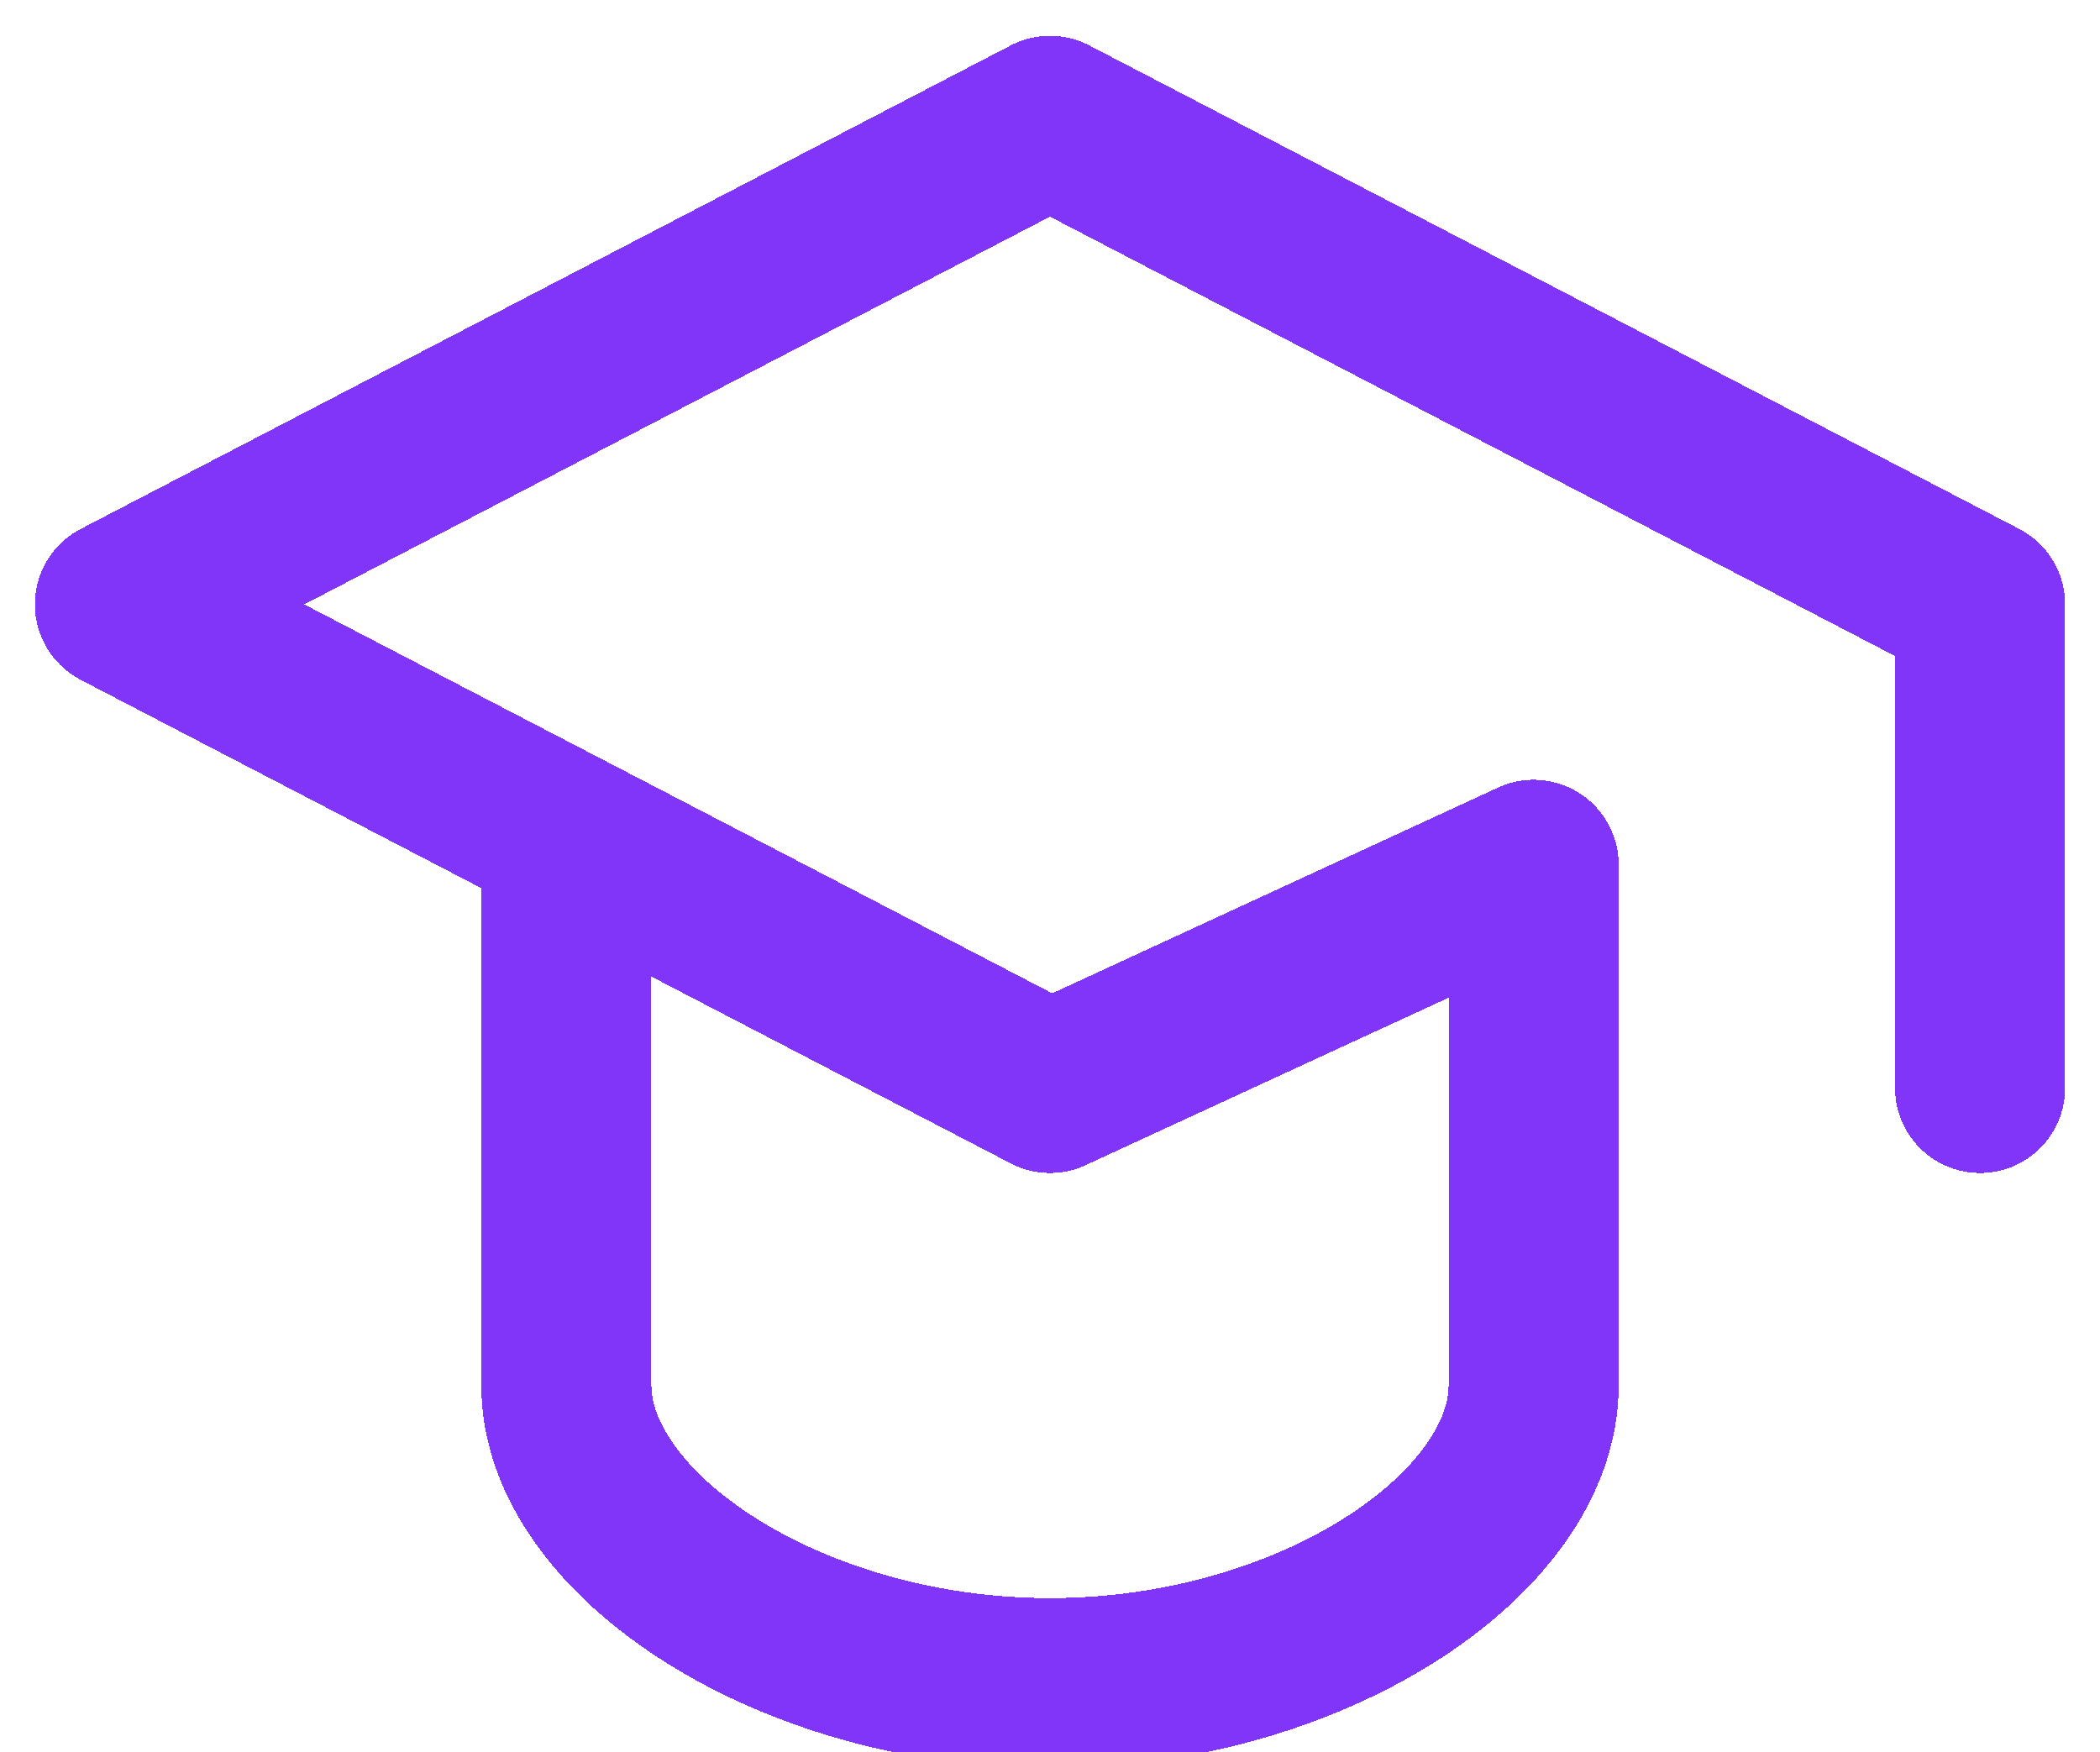 <svg width="284" height="237" viewBox="0 0 284 237" fill="none" xmlns="http://www.w3.org/2000/svg">
<g filter="url(#filter0_d_8825_43363)">
<path d="M267.781 143.156V77.75L142 12.344L16.219 77.75L142 143.156L207.406 112.969V183.406C207.406 203.531 177.219 223.656 142 223.656C106.781 223.656 76.594 203.531 76.594 183.406V112.969" stroke="#8135F9" stroke-width="23" stroke-linecap="round" stroke-linejoin="round" shape-rendering="crispEdges"/>
</g>
<defs>
<filter id="filter0_d_8825_43363" x="0.719" y="0.844" width="282.562" height="242.312" filterUnits="userSpaceOnUse" color-interpolation-filters="sRGB">
<feFlood flood-opacity="0" result="BackgroundImageFix"/>
<feColorMatrix in="SourceAlpha" type="matrix" values="0 0 0 0 0 0 0 0 0 0 0 0 0 0 0 0 0 0 127 0" result="hardAlpha"/>
<feOffset dy="4"/>
<feGaussianBlur stdDeviation="2"/>
<feComposite in2="hardAlpha" operator="out"/>
<feColorMatrix type="matrix" values="0 0 0 0 0 0 0 0 0 0 0 0 0 0 0 0 0 0 0.25 0"/>
<feBlend mode="normal" in2="BackgroundImageFix" result="effect1_dropShadow_8825_43363"/>
<feBlend mode="normal" in="SourceGraphic" in2="effect1_dropShadow_8825_43363" result="shape"/>
</filter>
</defs>
</svg>
